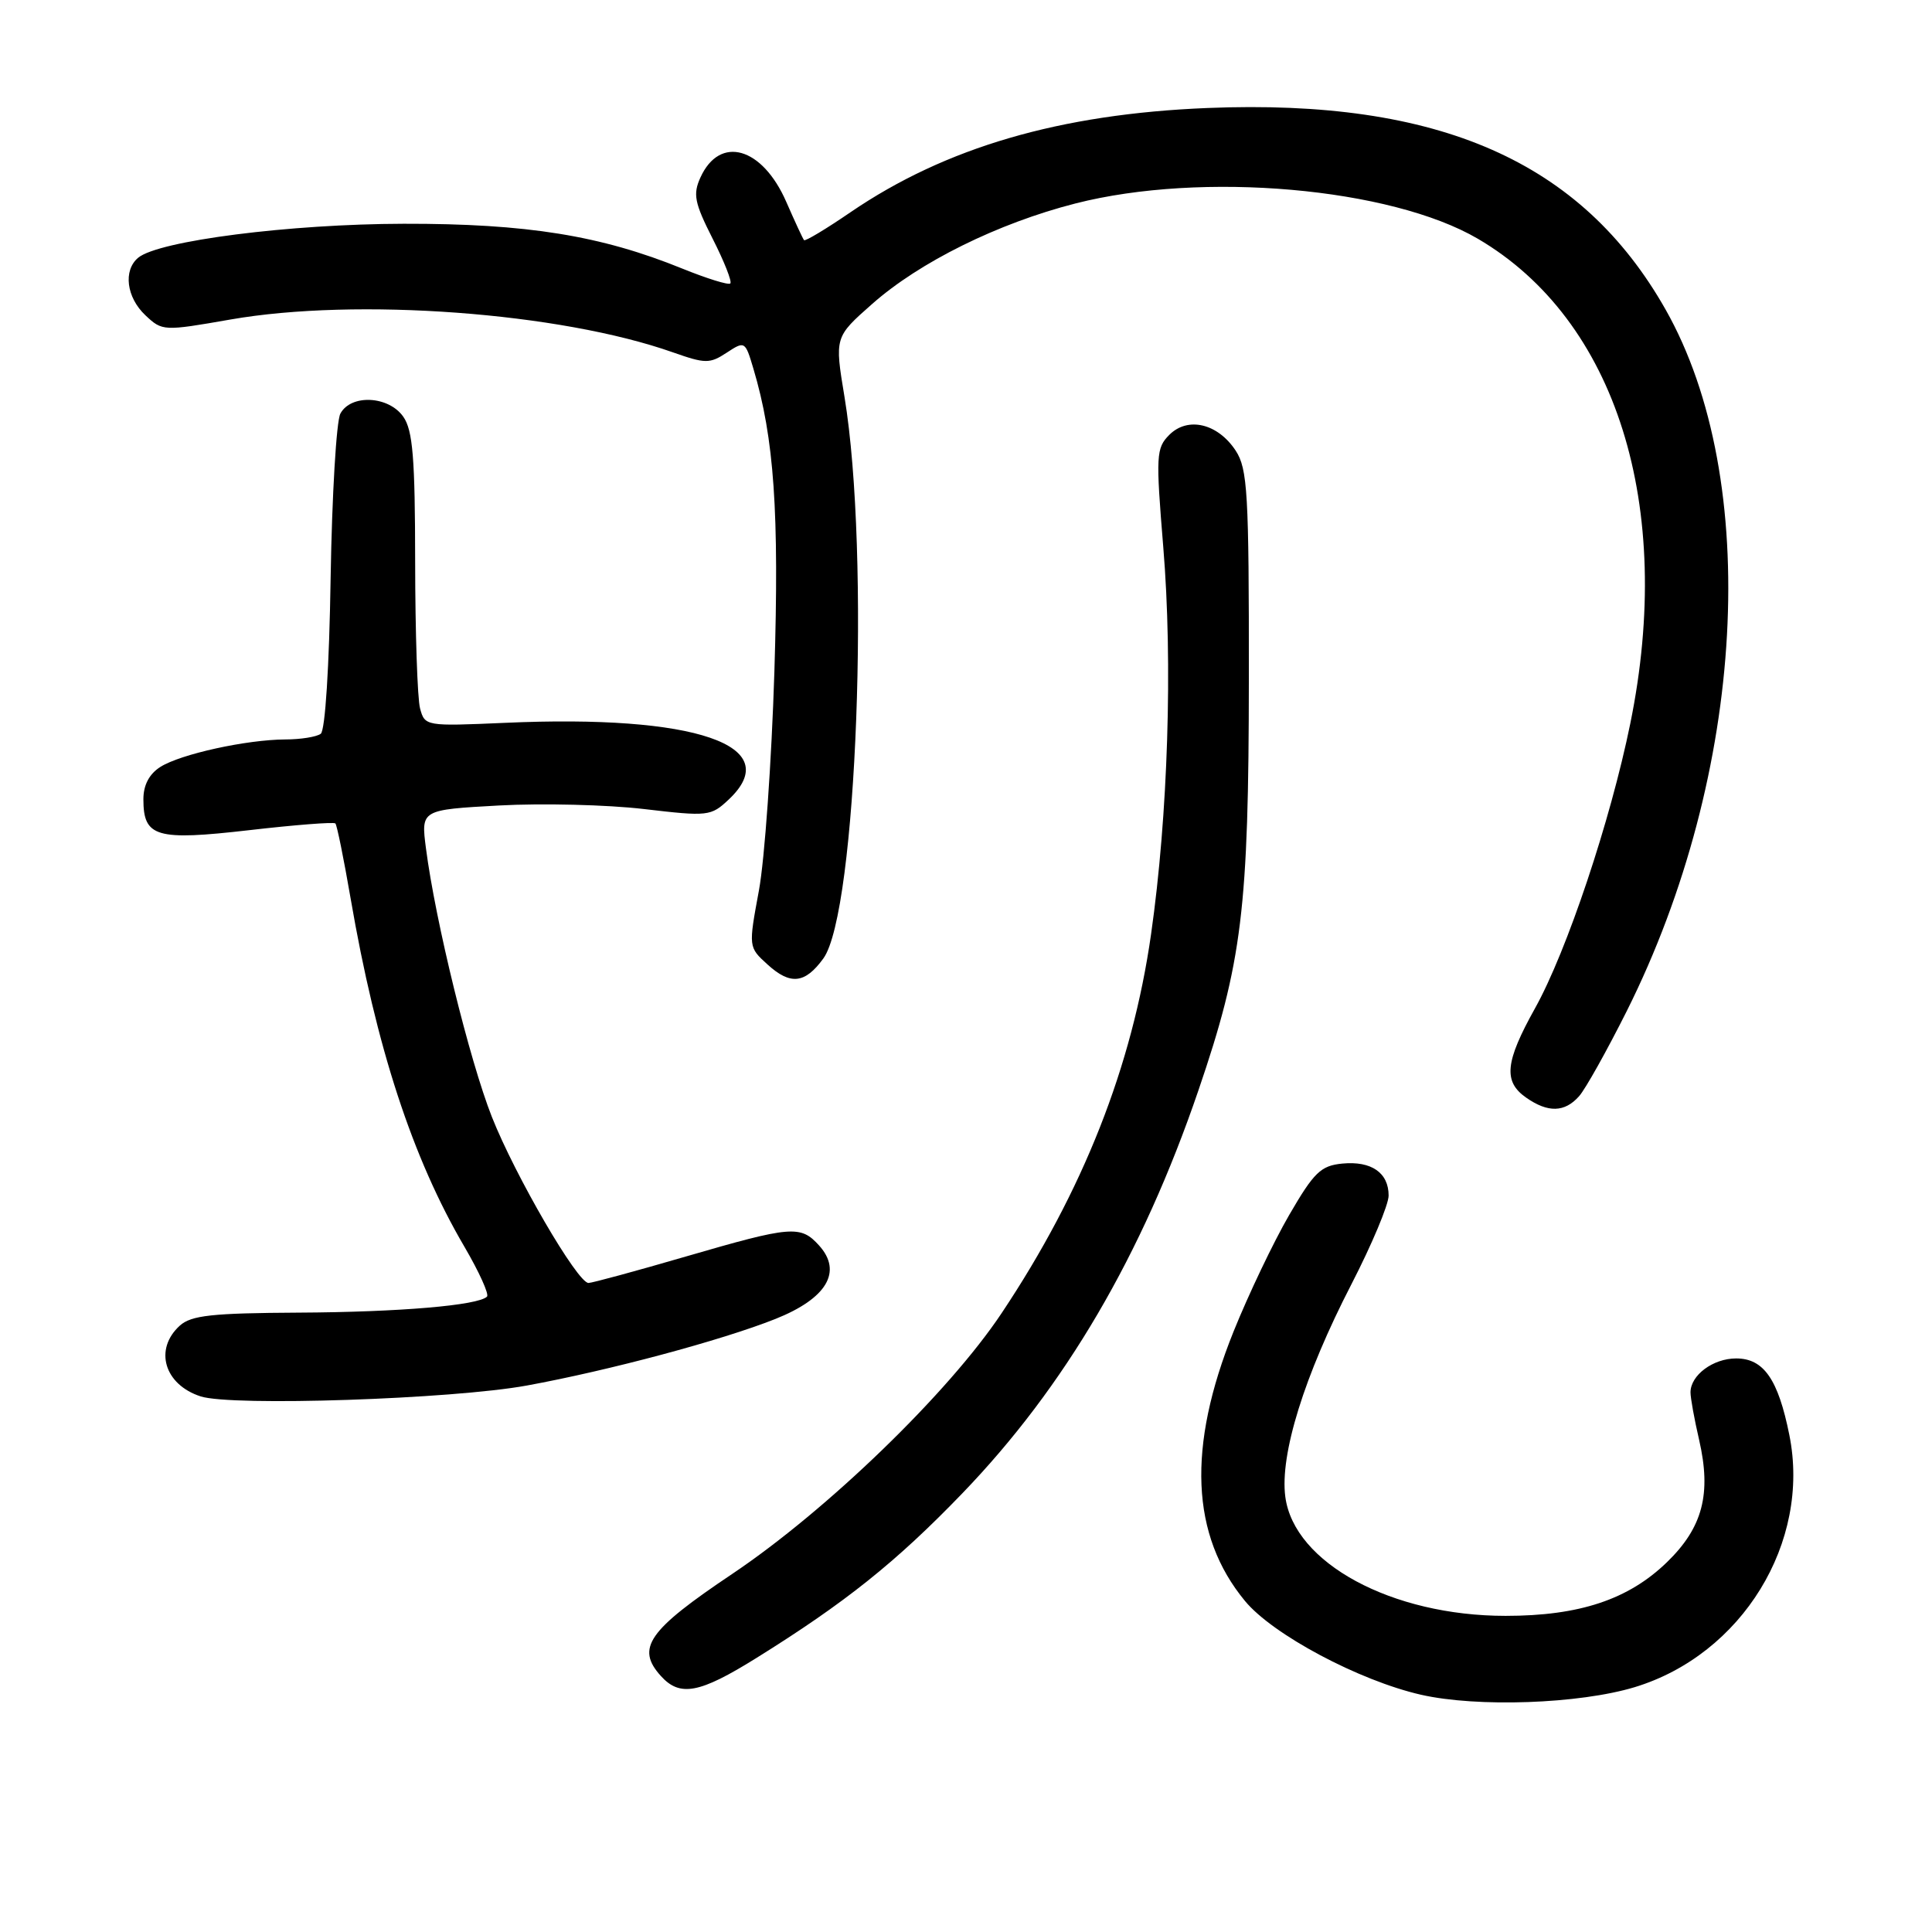 <?xml version="1.0" encoding="UTF-8" standalone="no"?>
<!DOCTYPE svg PUBLIC "-//W3C//DTD SVG 1.1//EN" "http://www.w3.org/Graphics/SVG/1.1/DTD/svg11.dtd" >
<svg xmlns="http://www.w3.org/2000/svg" xmlns:xlink="http://www.w3.org/1999/xlink" version="1.1" viewBox="0 0 256 256">
 <g >
 <path fill="currentColor"
d=" M 216.60 223.56 C 230.83 219.24 239.96 204.37 237.10 190.16 C 235.62 182.76 233.70 180.00 230.05 180.00 C 226.99 180.00 224.00 182.22 224.00 184.50 C 224.00 185.24 224.51 188.07 225.14 190.78 C 226.79 197.94 225.62 202.40 220.89 206.99 C 215.78 211.95 209.28 214.11 199.50 214.11 C 184.41 214.11 171.46 207.11 170.31 198.33 C 169.57 192.73 172.81 182.31 179.07 170.17 C 181.78 164.91 184.00 159.62 184.00 158.42 C 184.00 155.39 181.71 153.81 177.86 154.18 C 175.01 154.46 174.11 155.33 170.82 161.00 C 168.75 164.57 165.43 171.52 163.45 176.44 C 157.29 191.75 157.78 203.43 164.96 212.13 C 168.63 216.59 180.07 222.68 188.28 224.56 C 195.75 226.26 209.26 225.78 216.60 223.56 Z  M 100.23 219.69 C 111.99 212.37 118.74 206.98 127.49 197.90 C 141.12 183.76 151.33 166.34 158.79 144.50 C 164.60 127.50 165.46 120.42 165.48 89.96 C 165.50 65.32 165.31 62.13 163.74 59.72 C 161.37 56.11 157.40 55.16 154.94 57.62 C 153.19 59.38 153.14 60.32 154.14 72.50 C 155.41 87.84 154.77 108.05 152.52 123.80 C 150.02 141.32 143.52 157.81 132.72 174.00 C 125.70 184.54 109.62 200.10 97.00 208.57 C 85.86 216.04 84.23 218.38 87.57 222.08 C 90.10 224.88 92.69 224.39 100.23 219.69 Z  M 69.81 183.59 C 80.69 181.60 95.60 177.61 102.74 174.77 C 109.55 172.06 111.67 168.50 108.53 165.03 C 106.08 162.32 104.89 162.42 90.86 166.50 C 84.24 168.43 78.44 170.00 77.98 170.00 C 76.52 170.00 68.26 155.80 65.17 147.98 C 62.21 140.47 57.68 122.02 56.44 112.40 C 55.78 107.30 55.78 107.30 66.14 106.73 C 71.84 106.42 80.46 106.63 85.31 107.20 C 93.83 108.20 94.20 108.16 96.56 105.94 C 104.19 98.77 92.16 94.65 66.90 95.78 C 56.41 96.24 56.29 96.22 55.66 93.87 C 55.31 92.57 55.02 83.84 55.01 74.47 C 55.00 60.70 54.70 57.02 53.44 55.22 C 51.49 52.44 46.50 52.20 45.10 54.81 C 44.57 55.81 43.99 65.60 43.81 76.56 C 43.63 88.32 43.09 96.80 42.50 97.23 C 41.95 97.64 39.83 97.98 37.80 97.98 C 32.65 98.01 23.94 99.92 21.25 101.62 C 19.77 102.56 19.00 104.03 19.00 105.90 C 19.00 110.93 20.68 111.42 33.04 110.00 C 39.10 109.30 44.23 108.90 44.44 109.11 C 44.65 109.33 45.55 113.78 46.45 119.00 C 49.85 138.77 54.64 153.44 61.55 165.22 C 63.49 168.54 64.83 171.50 64.53 171.81 C 63.36 172.97 52.97 173.86 39.58 173.93 C 28.10 173.99 25.34 174.29 23.83 175.65 C 20.38 178.78 21.76 183.47 26.59 185.03 C 30.73 186.37 59.92 185.40 69.81 183.59 Z  M 209.24 145.25 C 210.09 144.29 212.92 139.22 215.54 134.00 C 231.33 102.47 233.48 63.57 220.69 41.00 C 209.57 21.38 190.66 13.07 160.00 14.31 C 140.46 15.10 125.29 19.53 112.70 28.12 C 109.46 30.34 106.69 32.00 106.54 31.82 C 106.38 31.64 105.33 29.36 104.19 26.76 C 101.01 19.47 95.38 17.87 92.81 23.52 C 91.80 25.74 92.02 26.87 94.42 31.61 C 95.96 34.64 97.02 37.32 96.77 37.56 C 96.53 37.80 93.67 36.91 90.41 35.59 C 79.61 31.20 69.80 29.62 53.50 29.65 C 38.39 29.68 21.03 31.90 18.31 34.15 C 16.30 35.83 16.75 39.41 19.27 41.78 C 21.50 43.88 21.66 43.89 30.52 42.34 C 47.28 39.41 74.23 41.41 89.17 46.69 C 93.46 48.20 94.04 48.21 96.28 46.74 C 98.69 45.16 98.74 45.19 99.82 48.82 C 102.59 58.10 103.26 67.81 102.61 89.00 C 102.24 100.83 101.32 113.88 100.56 118.00 C 99.17 125.50 99.17 125.50 101.70 127.80 C 104.73 130.56 106.67 130.35 109.10 127.00 C 113.54 120.86 115.33 73.35 111.90 52.59 C 110.59 44.67 110.59 44.67 115.55 40.29 C 121.83 34.73 132.24 29.58 142.50 26.96 C 159.29 22.67 184.27 24.87 195.83 31.64 C 214.17 42.39 221.91 67.01 216.02 95.88 C 213.40 108.75 207.61 126.05 203.40 133.60 C 199.43 140.72 199.17 143.31 202.22 145.44 C 205.12 147.47 207.33 147.41 209.24 145.25 Z "/>
</g>
</svg>